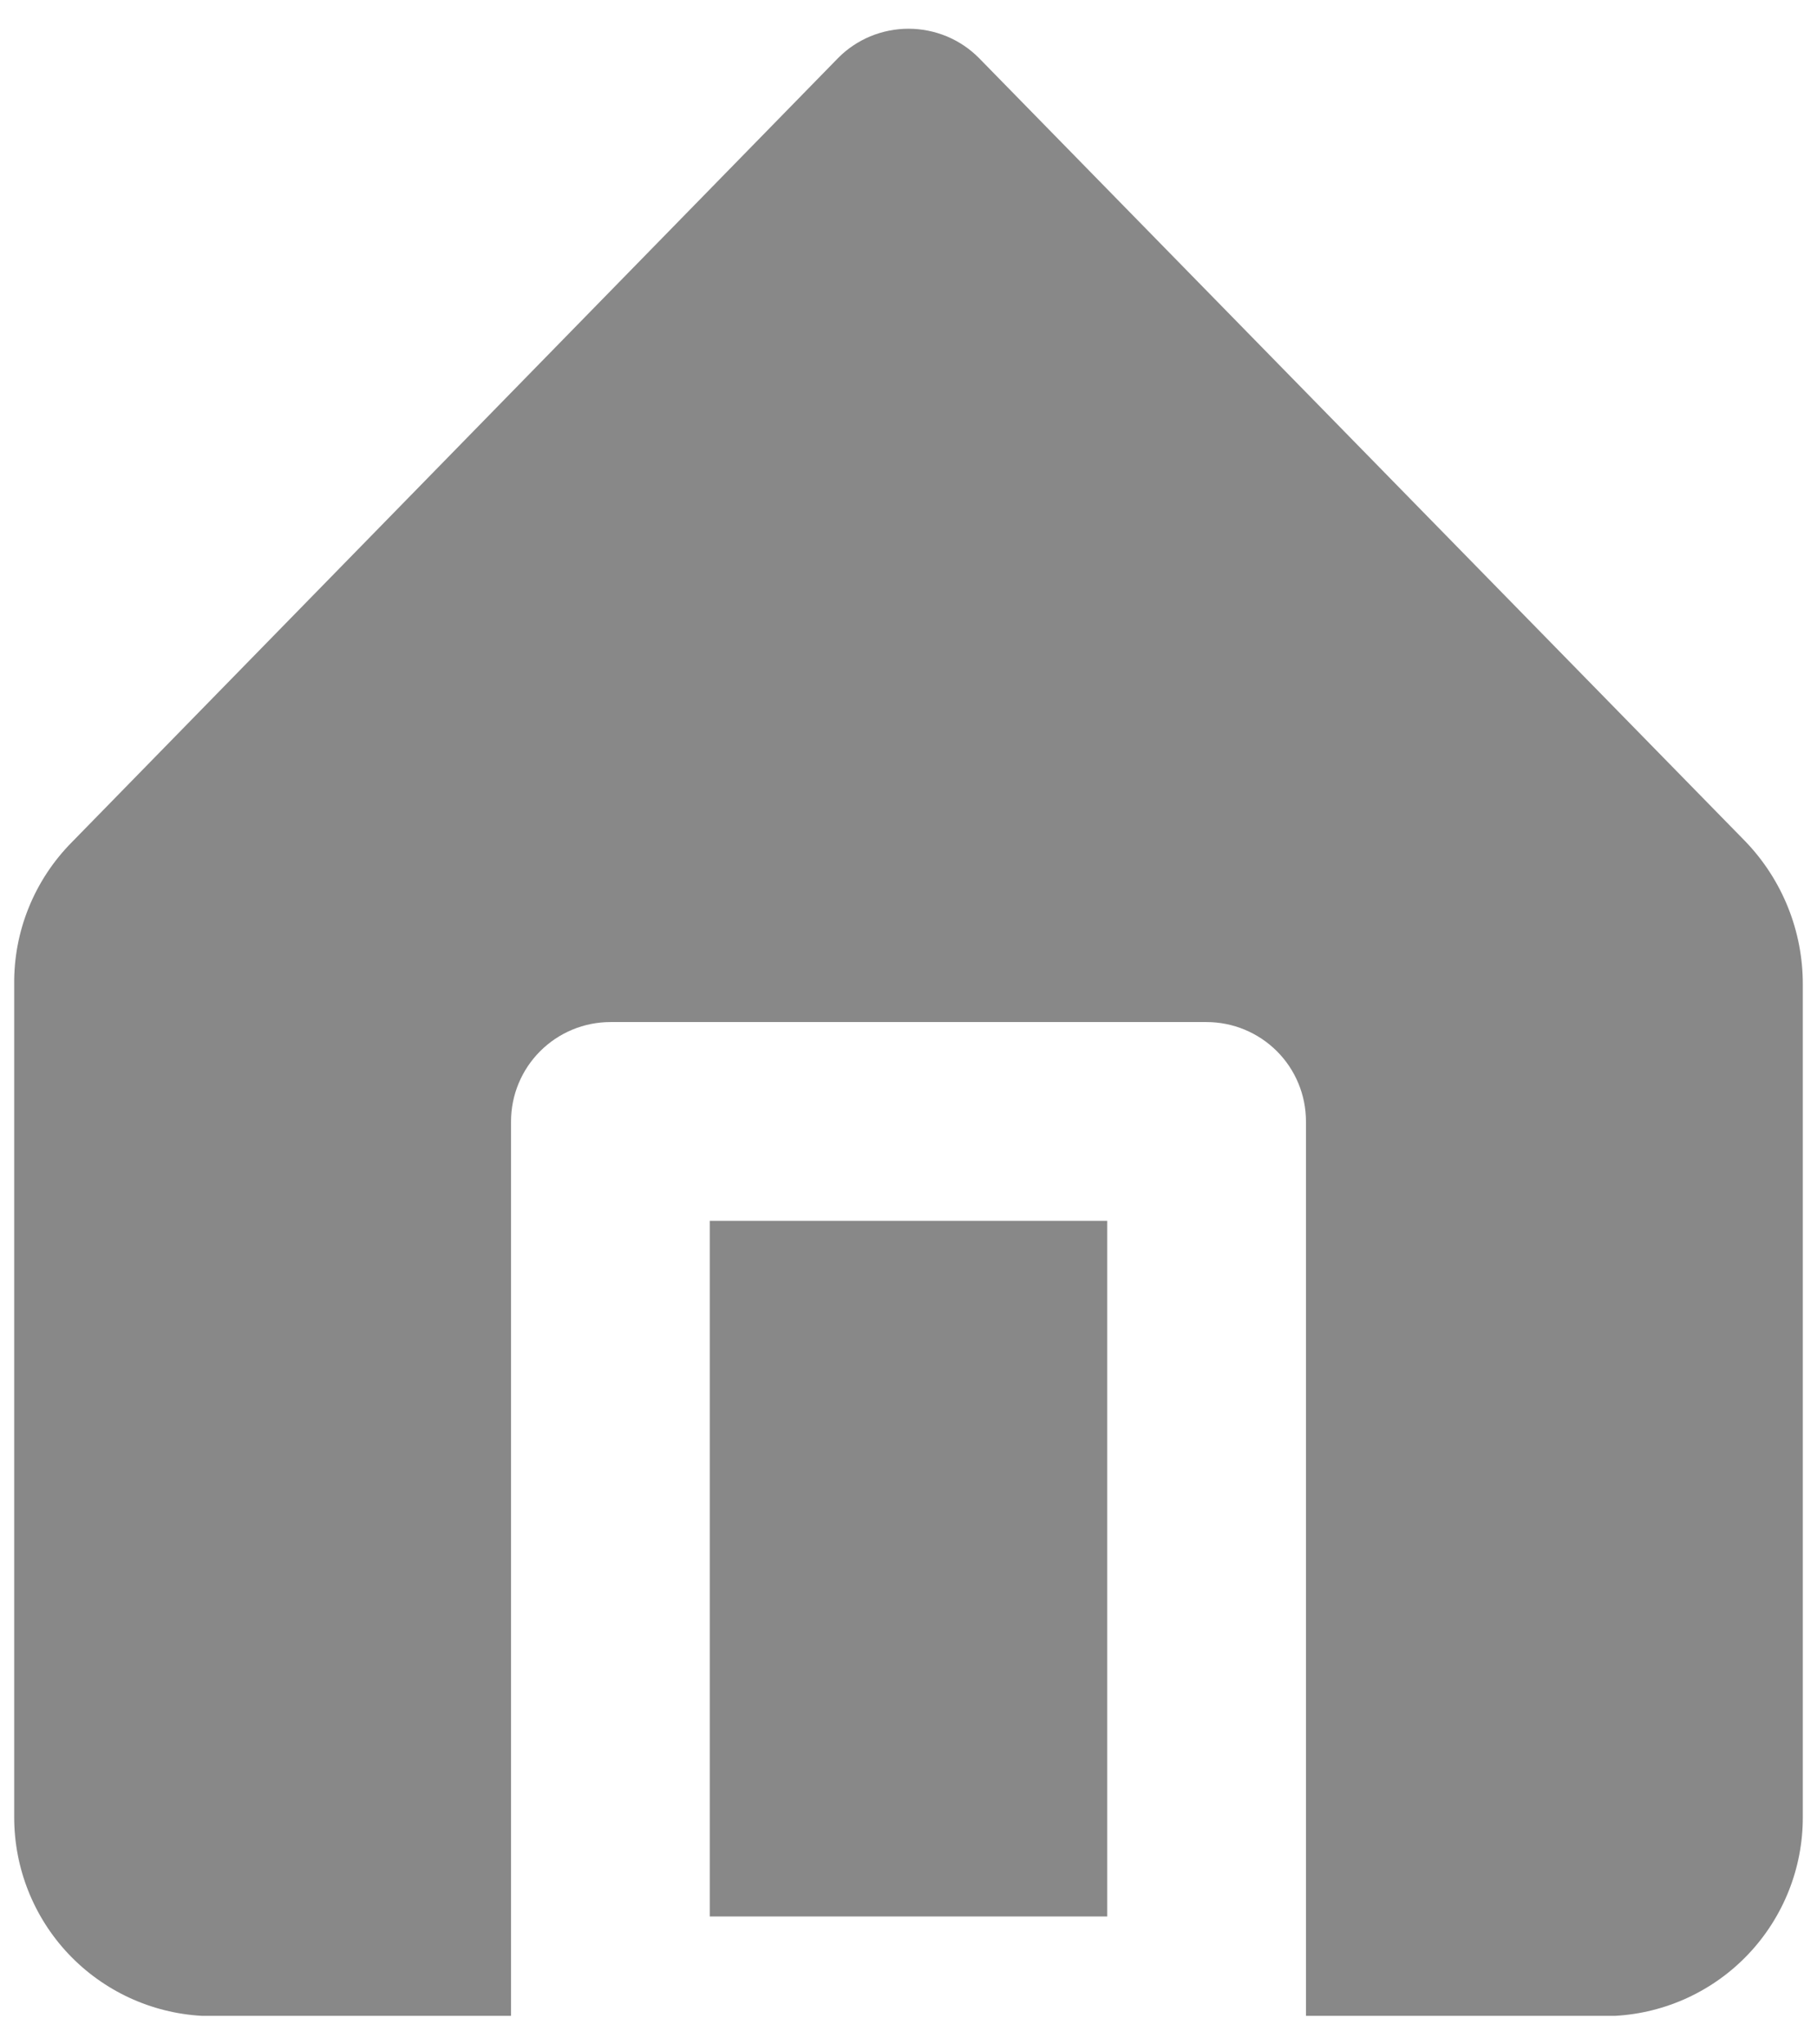 <svg width="32" height="36" viewBox="0 0 32 36" fill="none" xmlns="http://www.w3.org/2000/svg">
<path d="M12.5 21.498H19.5V33.748H12.5V21.498Z" fill="#888888"/>
<path d="M30.735 14.813L17.243 1.024C17.08 0.859 16.887 0.729 16.673 0.64C16.46 0.552 16.231 0.506 16 0.506C15.769 0.506 15.54 0.552 15.327 0.64C15.114 0.729 14.92 0.859 14.758 1.024L1.265 14.831C0.939 15.16 0.681 15.551 0.507 15.98C0.332 16.41 0.245 16.87 0.25 17.334V31.998C0.249 32.894 0.591 33.757 1.206 34.408C1.822 35.059 2.663 35.449 3.558 35.498H9V19.748C9 19.284 9.185 18.839 9.513 18.511C9.841 18.183 10.286 17.998 10.75 17.998H21.25C21.714 17.998 22.159 18.183 22.488 18.511C22.816 18.839 23 19.284 23 19.748V35.498H28.443C29.337 35.449 30.179 35.059 30.794 34.408C31.409 33.757 31.752 32.894 31.75 31.998V17.334C31.752 16.394 31.388 15.49 30.735 14.813Z" fill="#888888"/>
</svg>
